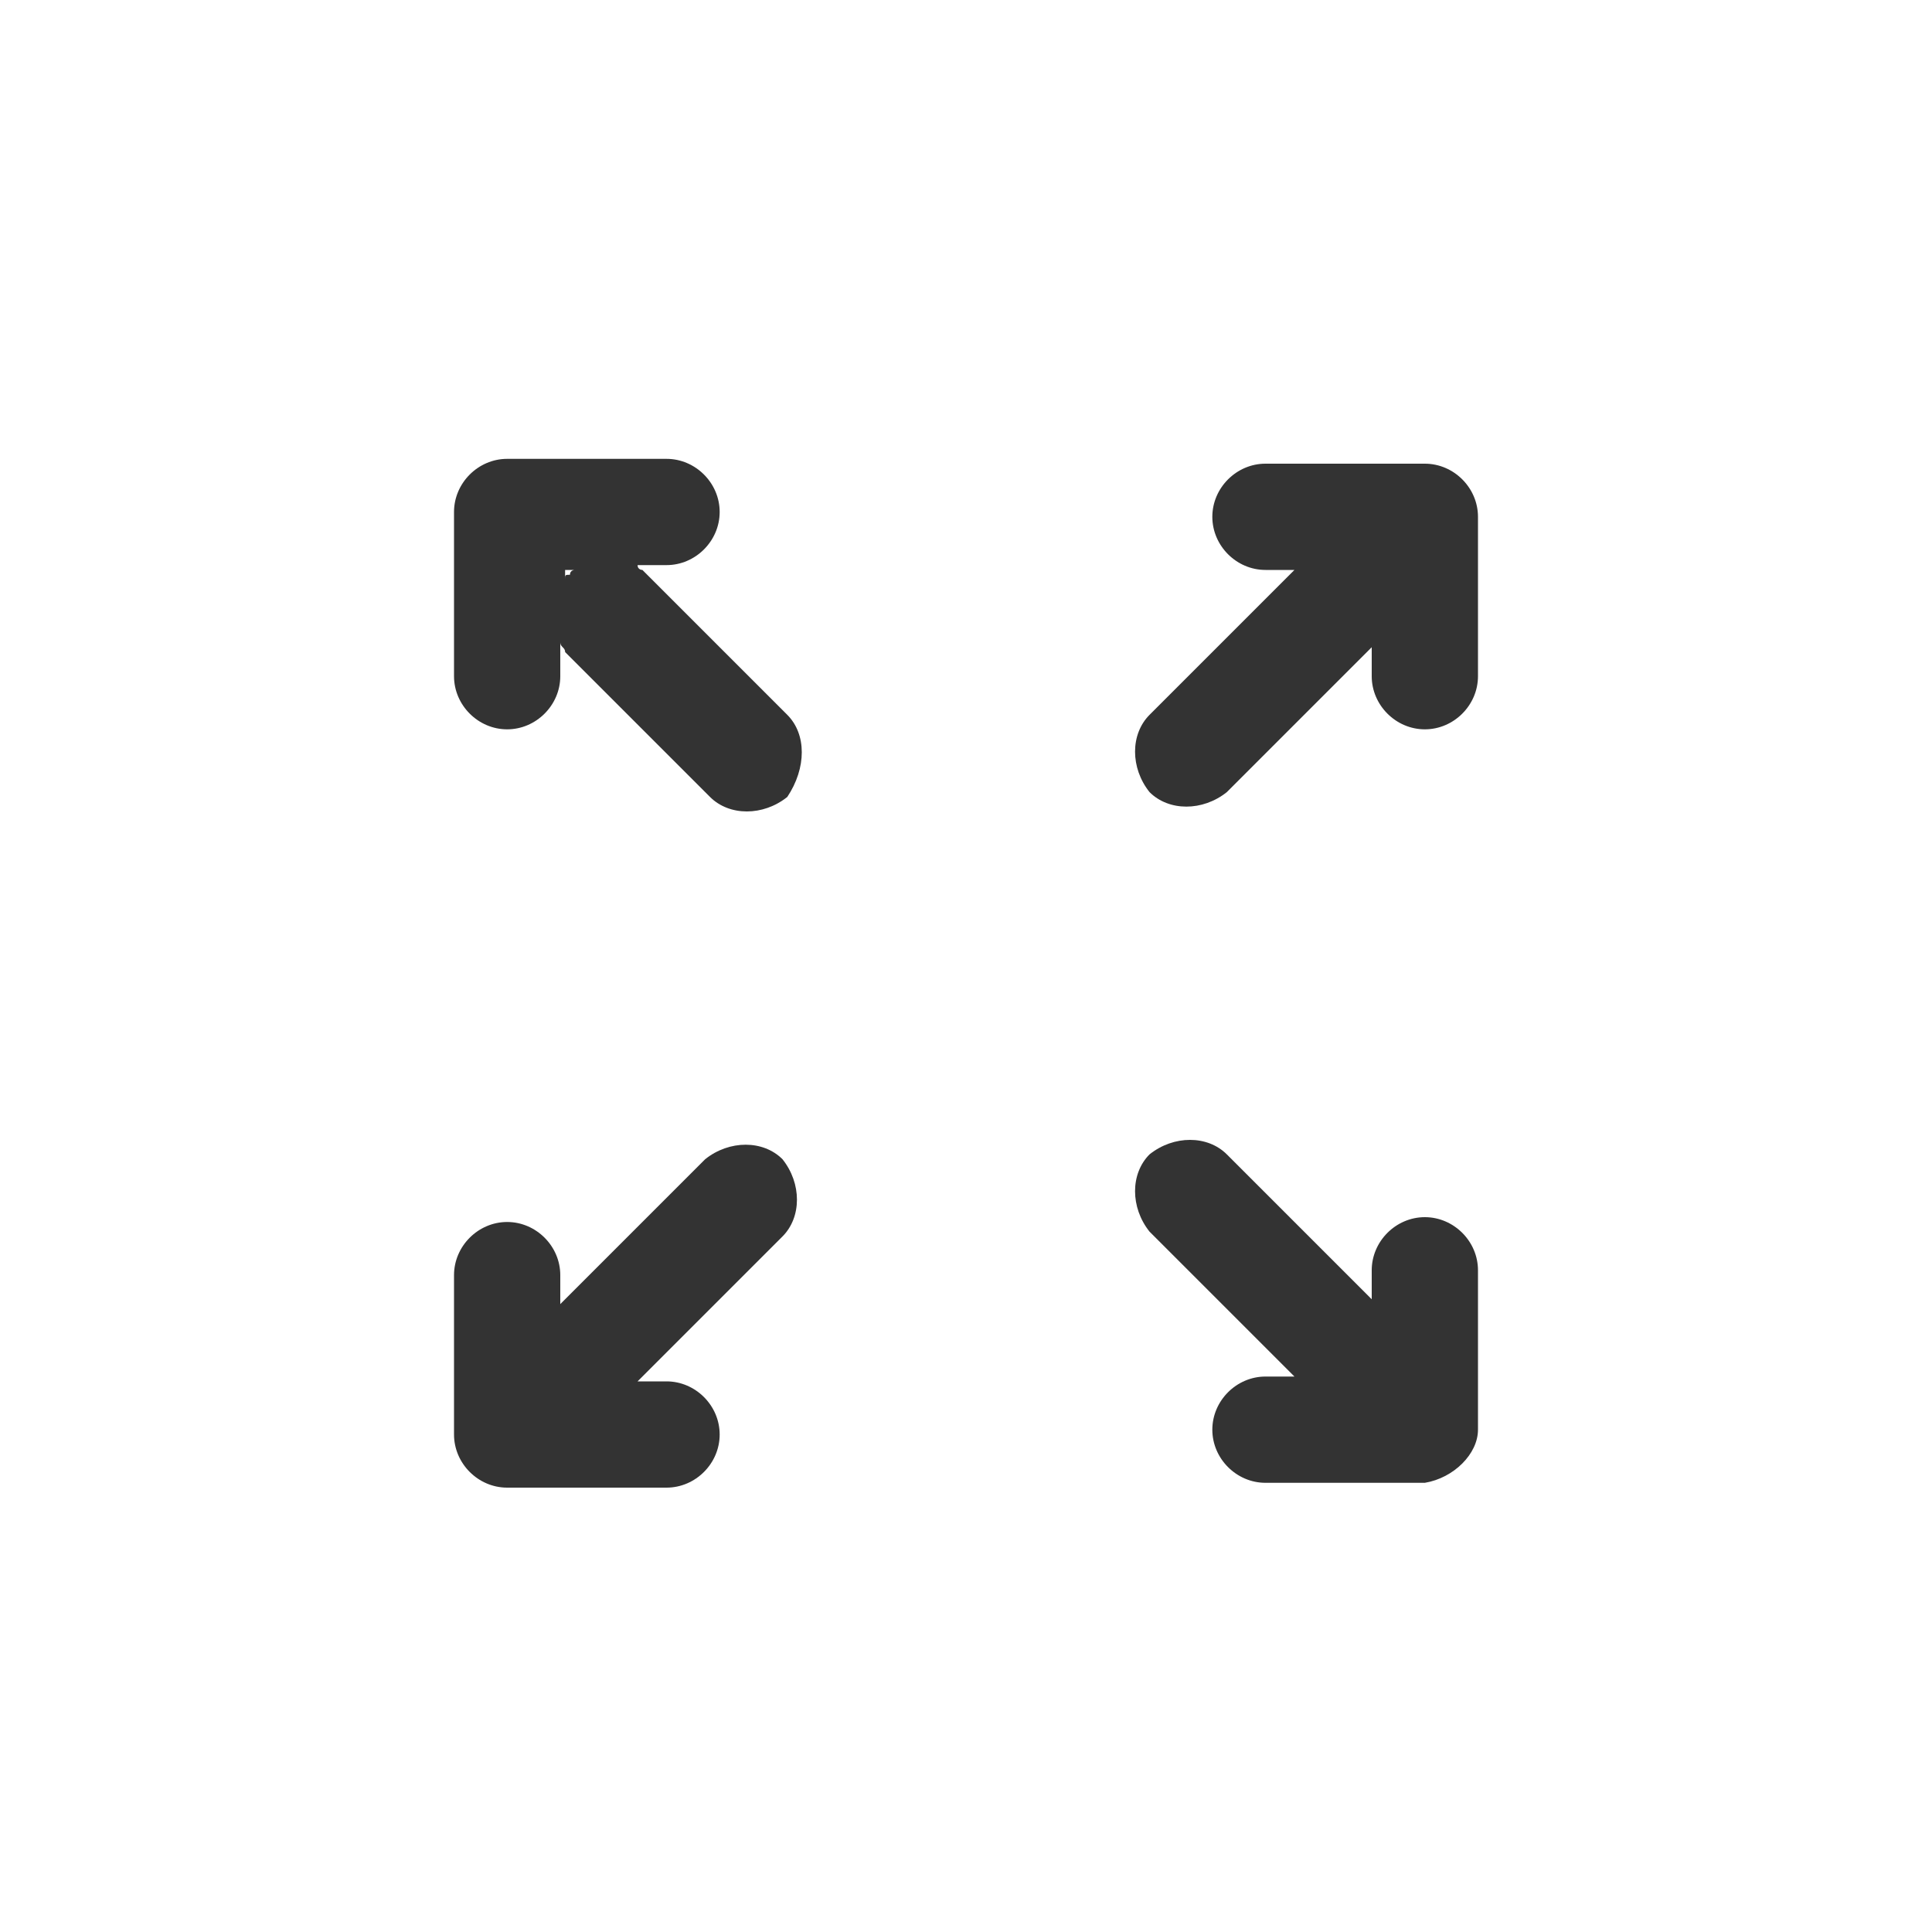 <?xml version="1.0" encoding="utf-8"?>
<!-- Generator: Adobe Illustrator 25.0.0, SVG Export Plug-In . SVG Version: 6.00 Build 0)  -->
<svg version="1.1" id="레이어_1" xmlns="http://www.w3.org/2000/svg" xmlns:xlink="http://www.w3.org/1999/xlink" x="0px"
	 y="0px" width="40px" height="40px" viewBox="0 0 40 40" style="enable-background:new 0 0 40 40;" xml:space="preserve">
<style type="text/css">
	.st0{fill-rule:evenodd;clip-rule:evenodd;fill:#333333;}
</style>
<path class="st0" d="M16.3,14.8l-3-3c0,0-0.1,0-0.1-0.1h0.6c0.6,0,1.1-0.5,1.1-1.1c0-0.6-0.5-1.1-1.1-1.1h-3.3
	c-0.6,0-1.1,0.5-1.1,1.1V14c0,0.6,0.5,1.1,1.1,1.1c0.6,0,1.1-0.5,1.1-1.1l0-0.7c0,0.1,0.1,0.1,0.1,0.2l3,3c0.4,0.4,1.1,0.4,1.6,0
	C16.7,15.9,16.7,15.2,16.3,14.8z M11.7,12l0-0.2h0.2c0,0-0.1,0-0.1,0.1C11.7,11.9,11.7,11.9,11.7,12z"/>
<path class="st0" d="M30.6,29.6v-3.3c0-0.6-0.5-1.1-1.1-1.1c-0.6,0-1.1,0.5-1.1,1.1l0,0.7c0,0,0-0.1,0-0.1l-3-3
	c-0.4-0.4-1.1-0.4-1.6,0c-0.4,0.4-0.4,1.1,0,1.6l3,3h-0.6c-0.6,0-1.1,0.5-1.1,1.1c0,0.6,0.5,1.1,1.1,1.1h3.3
	C30.1,30.6,30.6,30.1,30.6,29.6z"/>
<path class="st0" d="M16.2,25.6c0.4-0.4,0.4-1.1,0-1.6c-0.4-0.4-1.1-0.4-1.6,0l-3,3v-0.6c0-0.6-0.5-1.1-1.1-1.1
	c-0.6,0-1.1,0.5-1.1,1.1v3.3c0,0.6,0.5,1.1,1.1,1.1h3.3c0.6,0,1.1-0.5,1.1-1.1c0-0.6-0.5-1.1-1.1-1.1l-0.7,0c0,0,0.1,0,0.1,0
	L16.2,25.6z"/>
<path class="st0" d="M29.5,9.6h-3.3c-0.6,0-1.1,0.5-1.1,1.1c0,0.6,0.5,1.1,1.1,1.1l0.7,0c0,0-0.1,0-0.1,0l-3,3
	c-0.4,0.4-0.4,1.1,0,1.6c0.4,0.4,1.1,0.4,1.6,0l3-3V14c0,0.6,0.5,1.1,1.1,1.1c0.6,0,1.1-0.5,1.1-1.1v-3.3
	C30.6,10.1,30.1,9.6,29.5,9.6z"/>
</svg>
